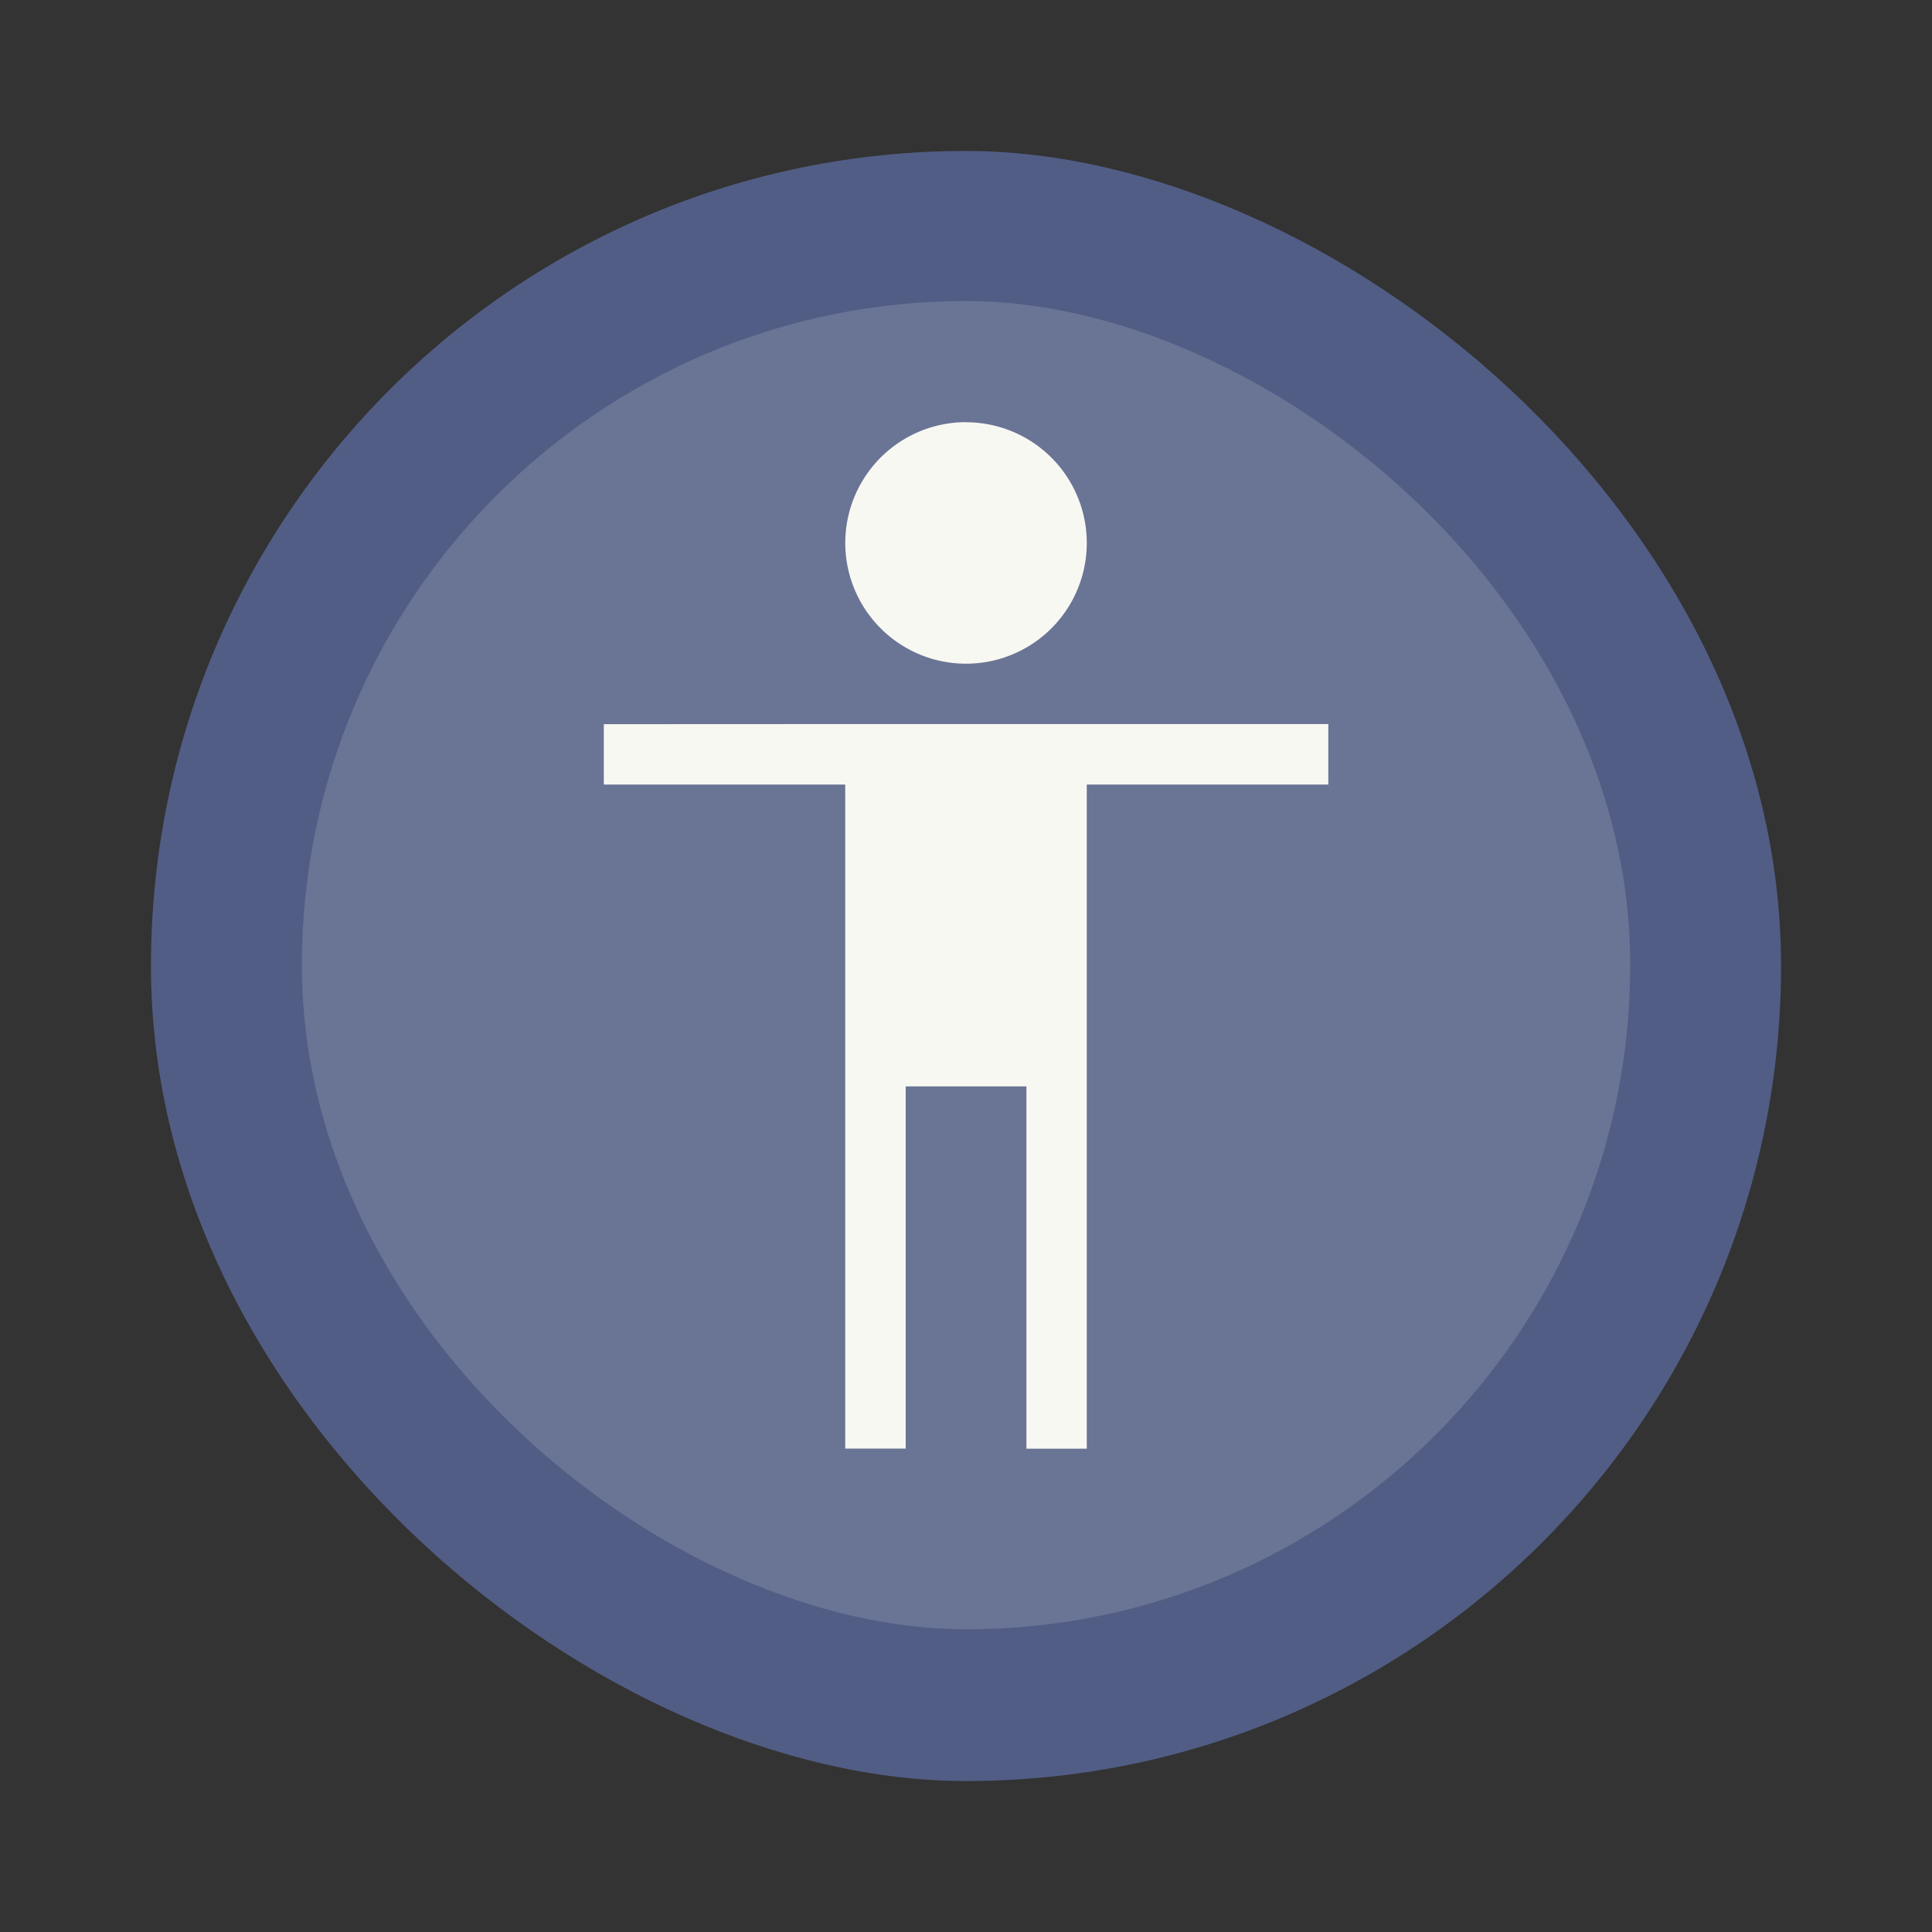 <?xml version="1.0" encoding="UTF-8" standalone="no"?>
<svg
   width="64"
   height="64"
   version="1.1"
   viewBox="0 0 16.933 16.933"
   id="svg10"
   sodipodi:docname="preferences-desktop-accessibility.svg"
   inkscape:version="1.2.2 (b0a8486541, 2022-12-01)"
   xmlns:inkscape="http://www.inkscape.org/namespaces/inkscape"
   xmlns:sodipodi="http://sodipodi.sourceforge.net/DTD/sodipodi-0.dtd"
   xmlns="http://www.w3.org/2000/svg"
   xmlns:svg="http://www.w3.org/2000/svg">
  <rect x="0" y="0" width="16.933" height="16.933" fill="#333333" stroke="none"/>
  <defs
     id="defs14" />
  <sodipodi:namedview
     id="namedview12"
     pagecolor="#505050"
     bordercolor="#eeeeee"
     borderopacity="1"
     inkscape:showpageshadow="0"
     inkscape:pageopacity="0"
     inkscape:pagecheckerboard="0"
     inkscape:deskcolor="#505050"
     showgrid="false"
     inkscape:zoom="15.921875"
     inkscape:cx="29.895976"
     inkscape:cy="32.031403"
     inkscape:window-width="2560"
     inkscape:window-height="1361"
     inkscape:window-x="0"
     inkscape:window-y="0"
     inkscape:window-maximized="1"
     inkscape:current-layer="svg10" />
  <g
     transform="translate(0 -280.07)"
     id="g8">
    <rect
       transform="matrix(0,-1,-1,0,0,0)"
       x="-295.68"
       y="-15.61"
       width="14.287"
       height="14.287"
       rx="7.144"
       ry="7.144"
       fill="#5767bf"
       id="rect2"
       style="fill:#515d85" />
    <rect
       transform="matrix(0 -1 -1 0 0 0)"
       x="-294.35"
       y="-14.288"
       width="11.642"
       height="11.642"
       rx="5.821"
       ry="5.821"
       fill="#fff"
       opacity=".15"
       id="rect4"
       style="fill:#f8f8f2" />
    <path
       d="M8.467 283.77a1.058 1.058 0 1 0 0 2.117 1.058 1.058 0 0 0 0-2.116zm-3.175 2.647v.529h2.116v5.82h.53v-3.174h1.058v3.175h.529v-5.821h2.117v-.53H7.408z"
       fill="#fff"
       id="path6"
       style="fill:#f8f8f2" />
  </g>
</svg>
